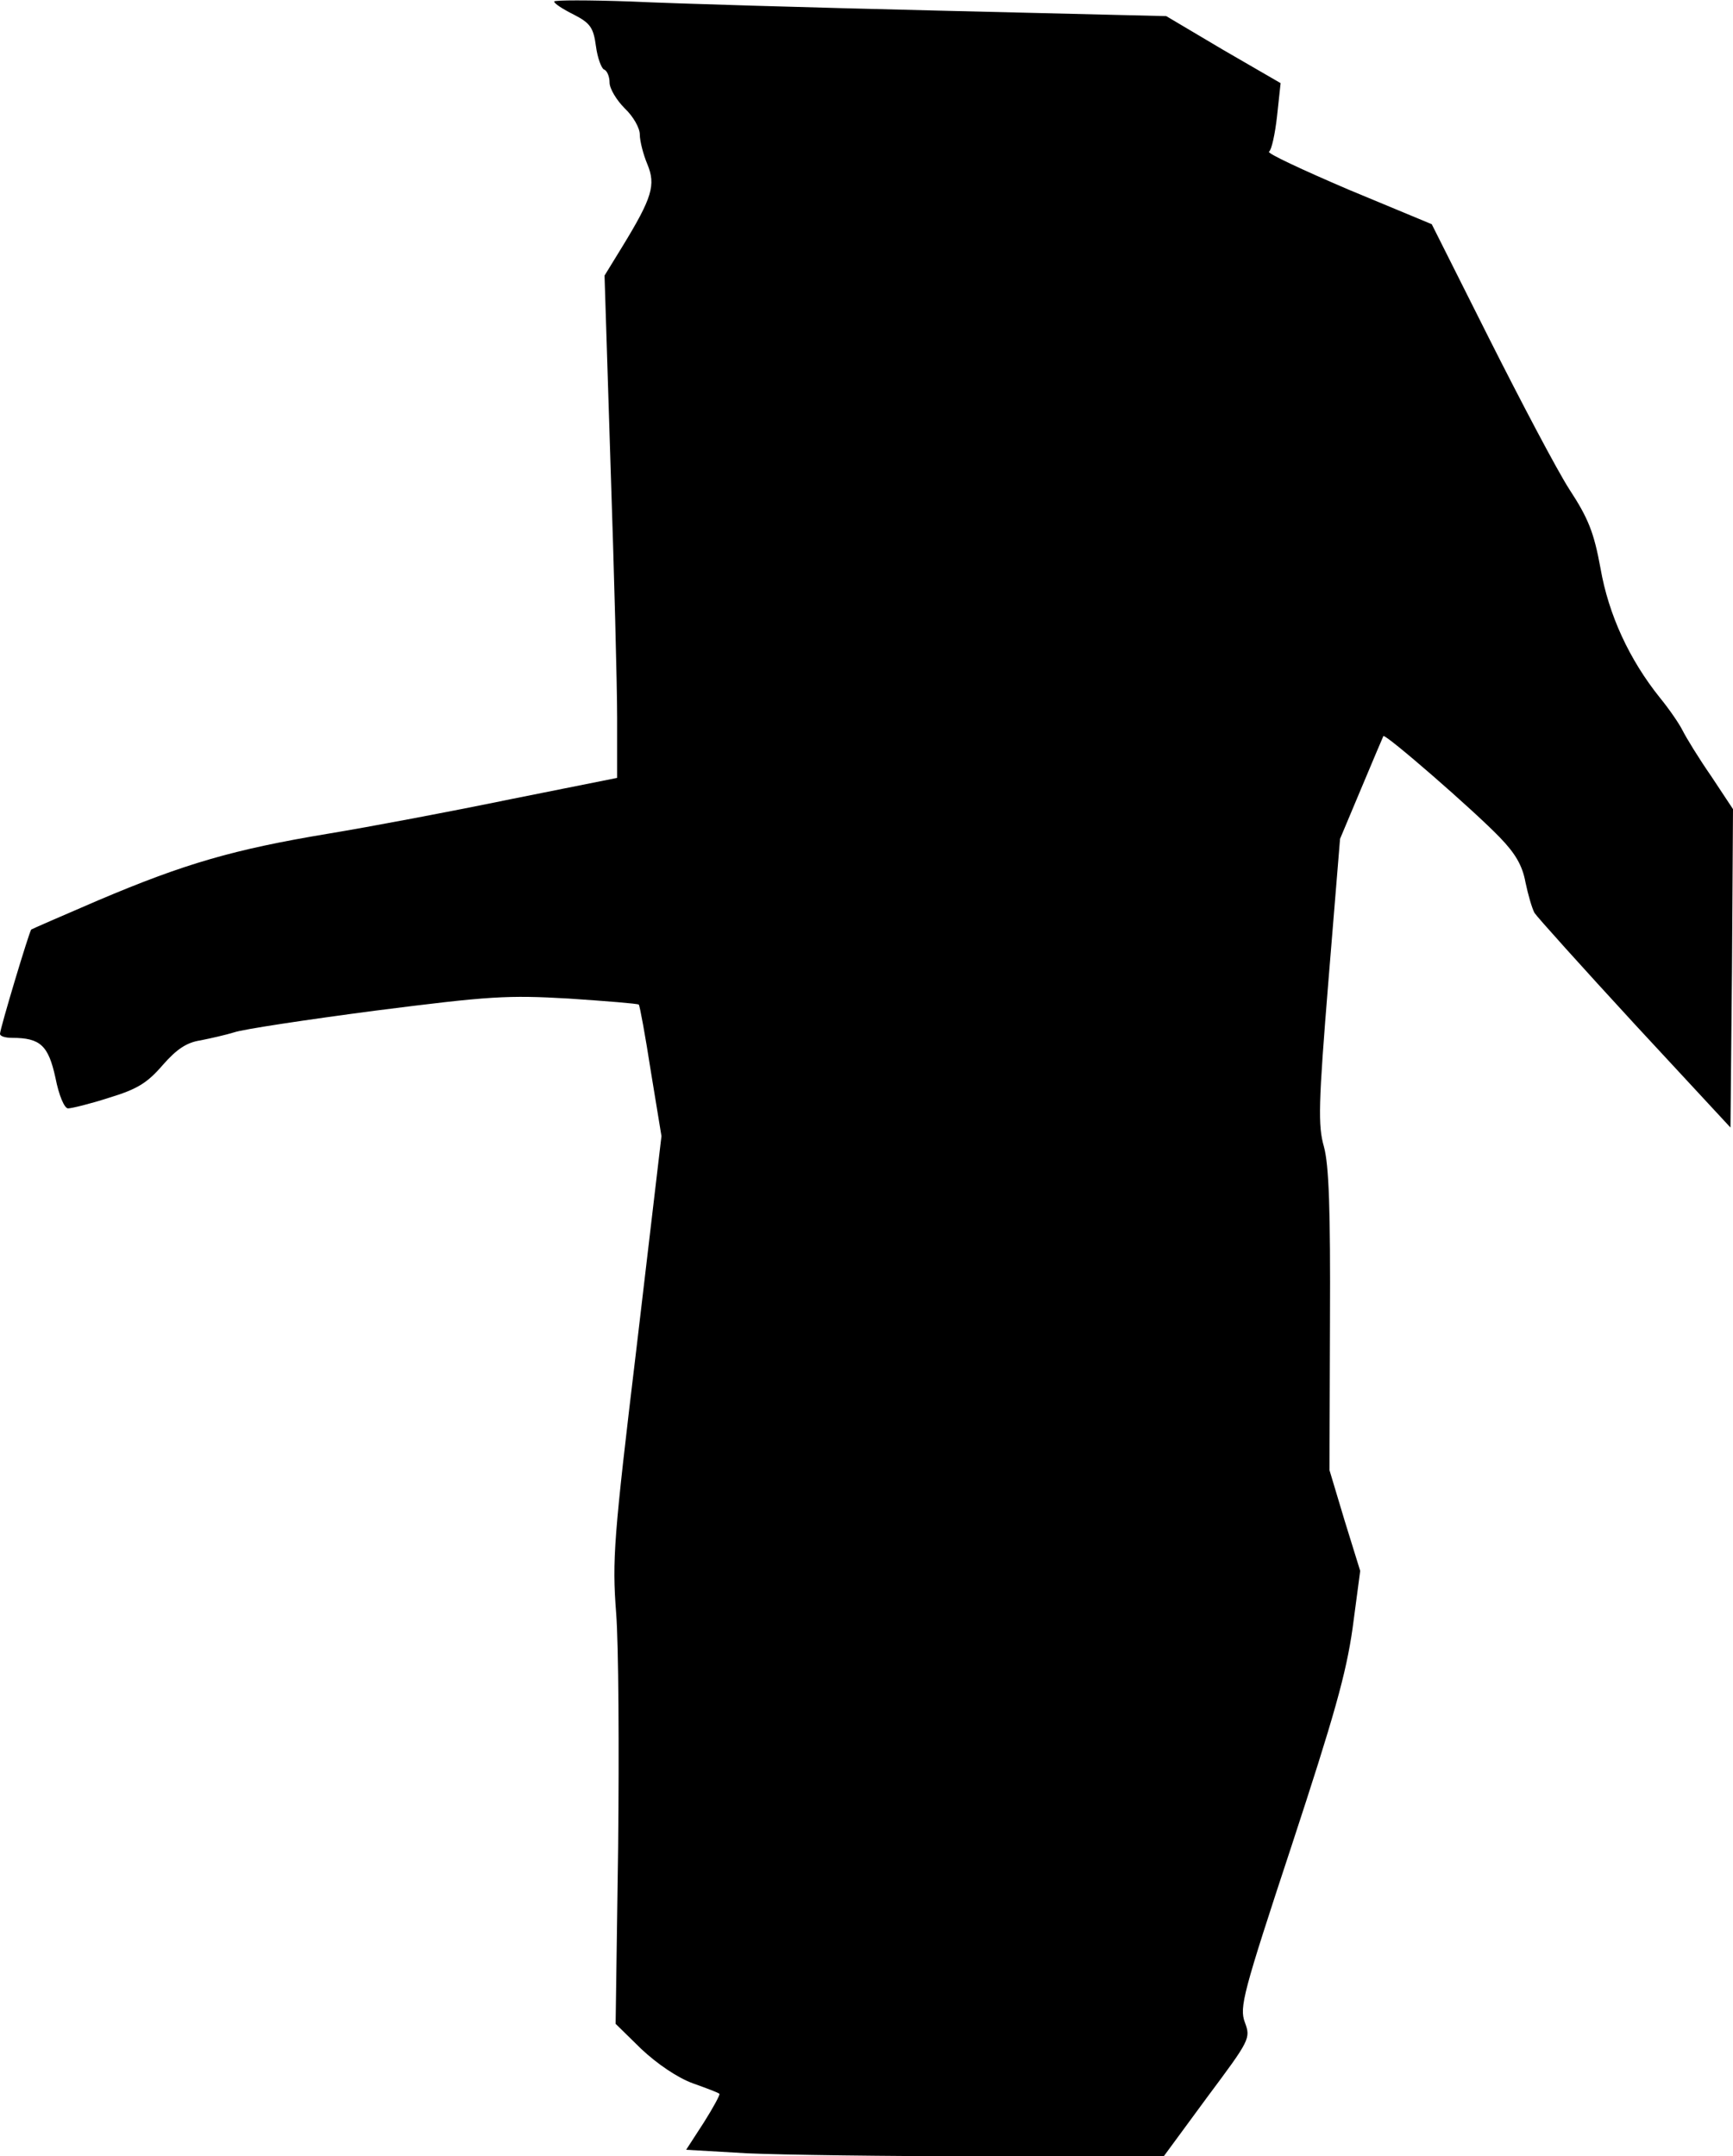 <?xml version="1.0" standalone="no"?>
<!DOCTYPE svg PUBLIC "-//W3C//DTD SVG 20010904//EN"
 "http://www.w3.org/TR/2001/REC-SVG-20010904/DTD/svg10.dtd">
<svg version="1.0" xmlns="http://www.w3.org/2000/svg"
 width="344pt" height="428pt" viewBox="0 0 344 428"
 preserveAspectRatio="xMidYMid meet">
<g transform="translate(0,428) scale(0.1,-0.1)"
fill="#000000" stroke="none">
<path fill="#000000" stroke="none" d="M1100 4277 c0 -4 17 -15 39 -26 33 -17
39 -26 44 -63 3 -23 11 -44 16 -46 6 -2 11 -14 11 -26 0 -12 14 -35 30 -51 17
-16 30 -39 30 -52 0 -13 7 -40 15 -59 17 -41 10 -66 -50 -164 l-35 -57 12
-379 c7 -208 13 -433 13 -499 l0 -119 -210 -42 c-116 -24 -280 -55 -365 -69
-186 -31 -283 -59 -455 -132 -72 -31 -132 -57 -133 -58 -4 -4 -62 -197 -62
-207 0 -5 11 -8 24 -8 56 0 72 -15 86 -79 7 -36 18 -61 25 -61 7 0 44 9 81 21
56 17 76 29 107 65 28 32 48 45 75 49 20 4 51 11 67 16 17 6 143 25 280 43
228 29 262 31 384 24 74 -5 137 -10 139 -12 2 -2 13 -62 24 -133 l21 -128 -49
-416 c-46 -383 -49 -425 -41 -530 5 -63 6 -272 4 -465 l-5 -351 51 -50 c32
-30 72 -57 102 -68 28 -10 52 -19 53 -21 2 -1 -12 -27 -31 -57 l-35 -54 121
-7 c66 -3 279 -6 474 -6 l353 0 86 117 c85 114 87 117 75 149 -11 30 -4 57 93
351 84 256 108 340 121 432 l15 113 -31 100 -30 100 1 296 c1 222 -2 309 -12
346 -12 42 -11 84 9 330 l23 281 42 100 c23 55 43 102 44 104 4 5 179 -147
231 -201 31 -32 45 -56 51 -89 5 -24 13 -52 18 -61 5 -8 95 -108 199 -221
l190 -205 3 316 2 316 -43 65 c-25 36 -50 77 -57 91 -7 14 -27 43 -45 65 -61
76 -102 165 -118 257 -13 71 -24 99 -62 157 -25 39 -96 174 -159 299 l-114
227 -166 69 c-91 39 -162 72 -157 75 5 3 12 35 16 71 l7 65 -114 66 -113 67
-455 11 c-250 6 -524 14 -607 18 -84 3 -153 3 -153 0z"/>
</g>
</svg>
